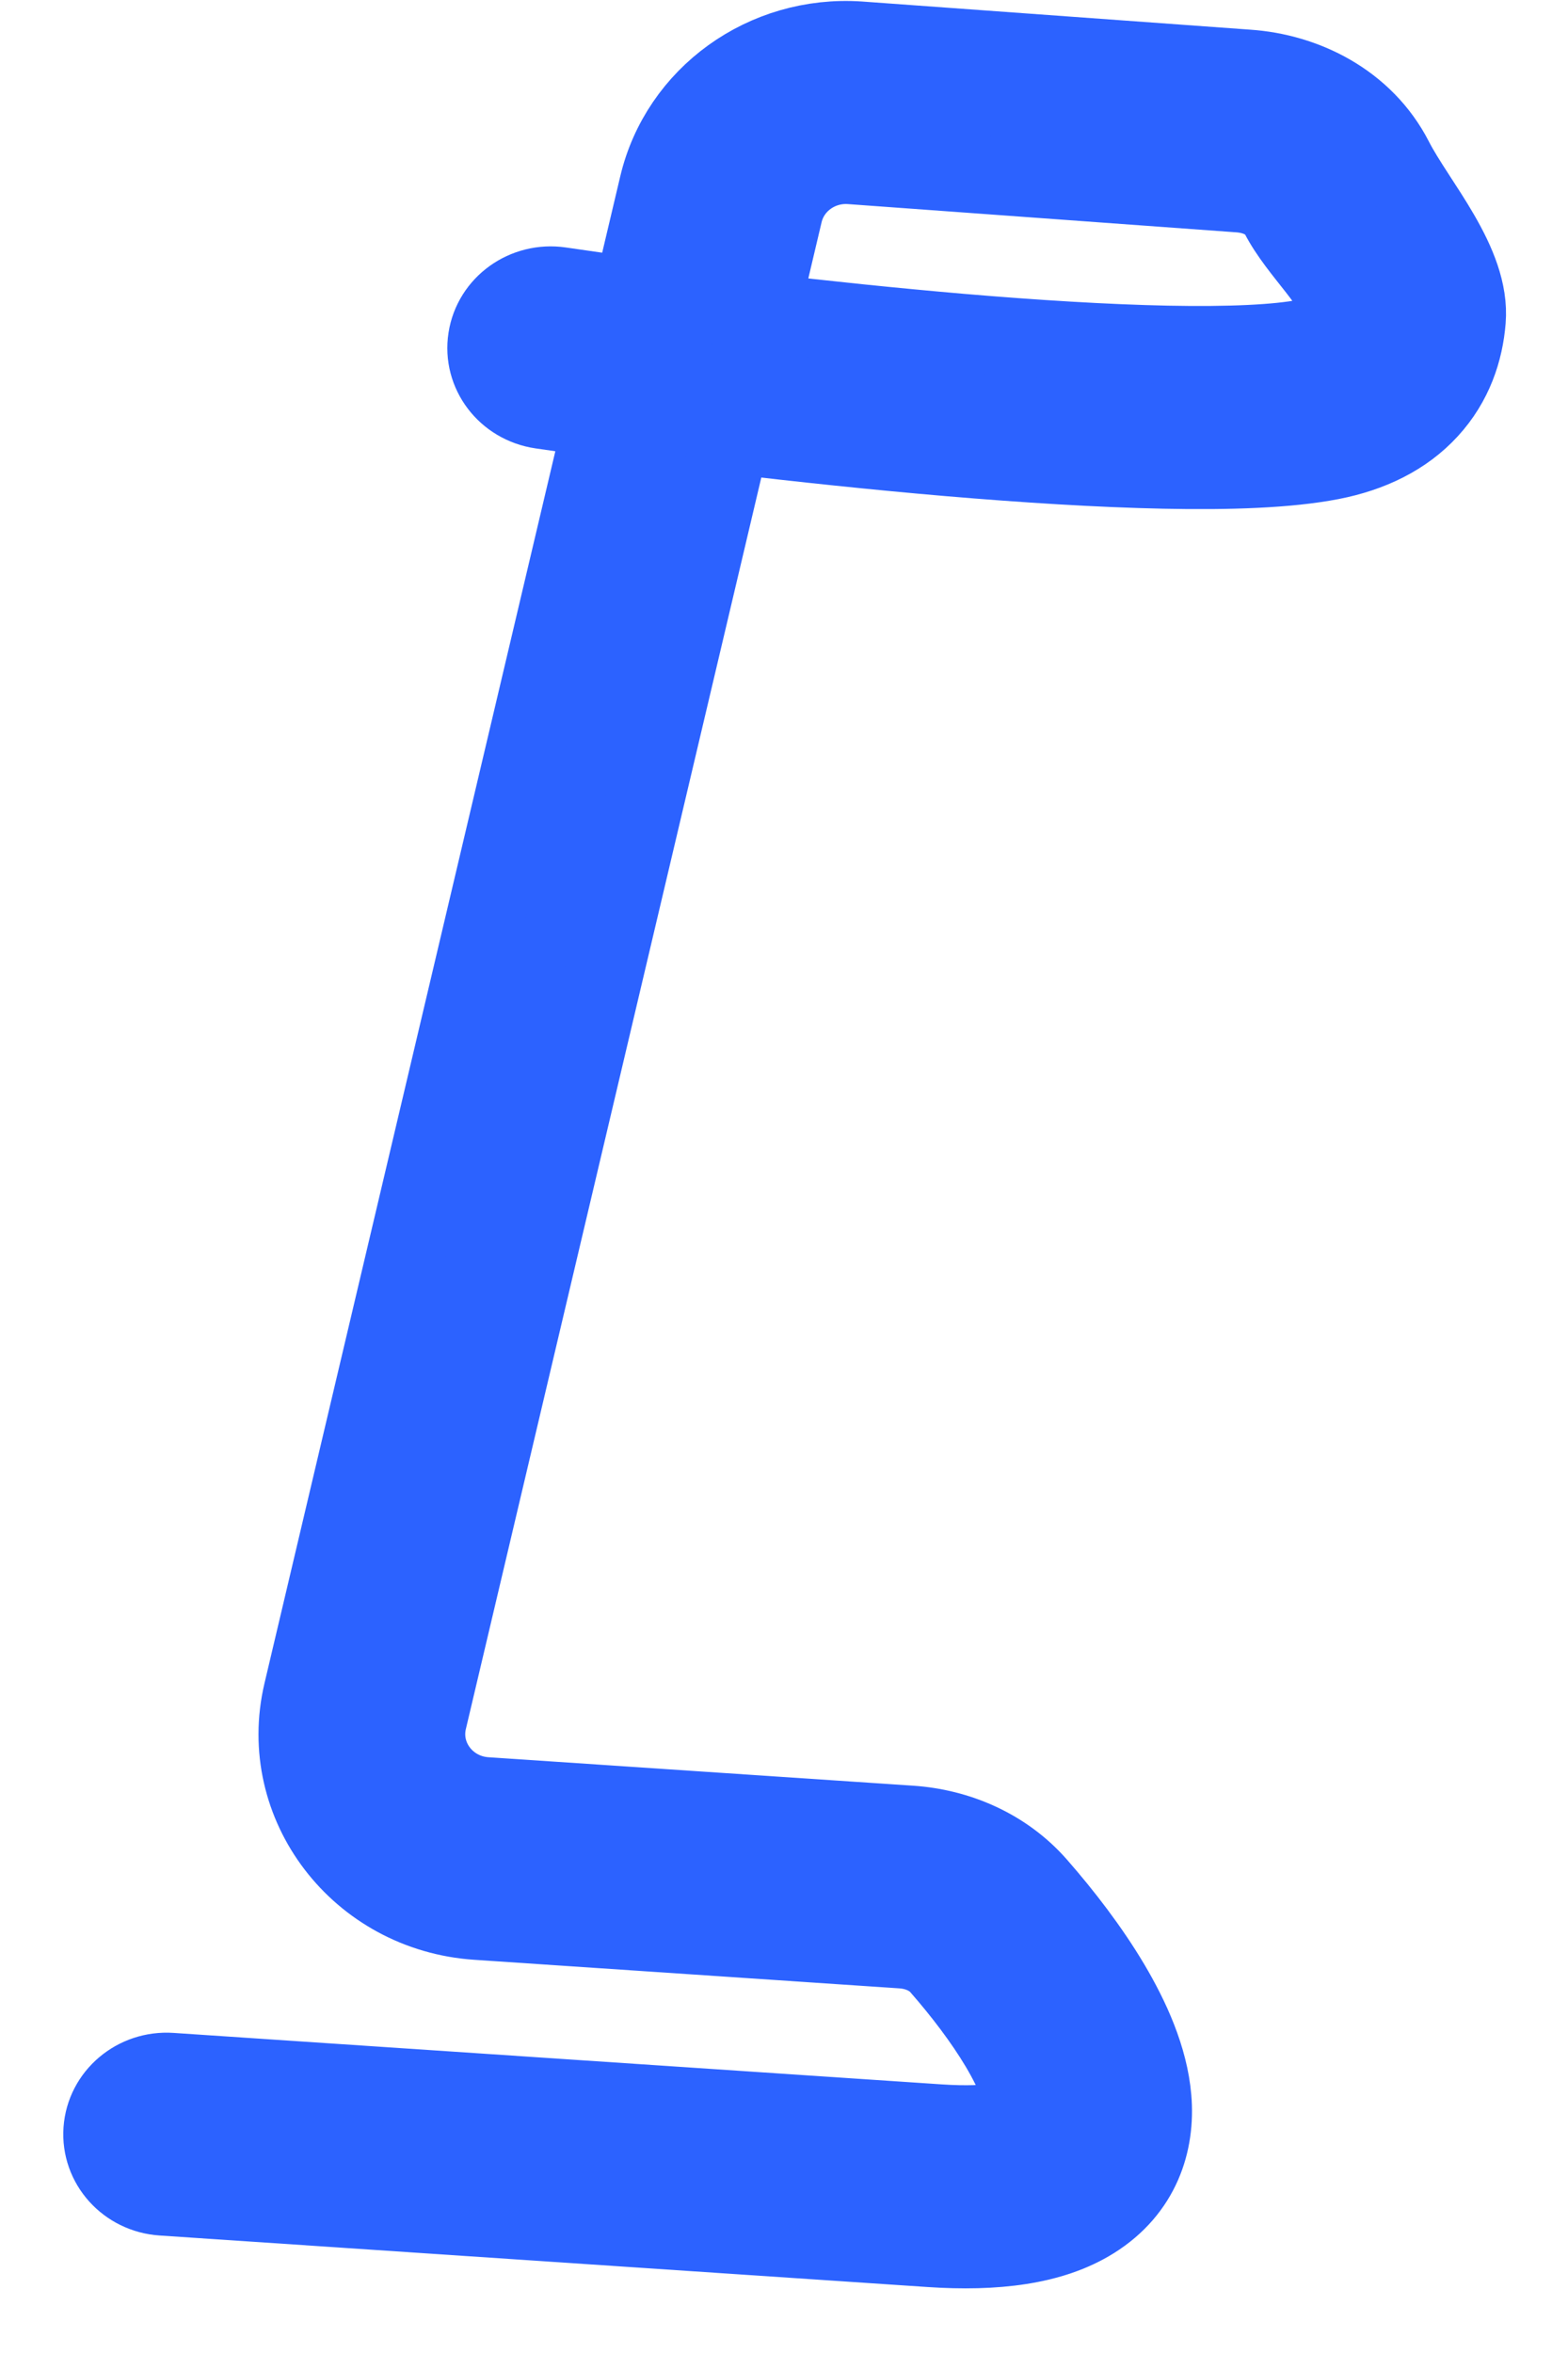 <svg width="20" height="30" viewBox="0 0 20 30" fill="none" xmlns="http://www.w3.org/2000/svg">
<path fill-rule="evenodd" clip-rule="evenodd" d="M10.846 2.103C10.445 2.076 10.083 2.337 9.993 2.718L9.694 3.983C10.511 4.079 11.387 4.17 12.245 4.244C13.189 4.324 14.102 4.381 14.885 4.397C15.685 4.413 16.294 4.384 16.658 4.313C16.897 4.267 16.979 4.195 17.005 4.166C17.031 4.138 17.065 4.084 17.075 3.959C17.099 3.667 16.563 3.223 16.317 2.744C16.248 2.61 16.074 2.481 15.799 2.463L10.846 2.103ZM9.326 5.541C10.207 5.645 11.164 5.747 12.102 5.827C13.066 5.909 14.018 5.969 14.851 5.986C15.668 6.003 16.428 5.979 16.979 5.872C17.478 5.775 17.911 5.568 18.226 5.224C18.542 4.88 18.675 4.471 18.706 4.085C18.766 3.356 18.067 2.592 17.782 2.035C17.403 1.296 16.639 0.926 15.912 0.877L10.959 0.518C9.754 0.437 8.668 1.22 8.398 2.363L8.063 3.779C7.728 3.734 7.419 3.69 7.146 3.65C6.699 3.585 6.282 3.884 6.215 4.318C6.147 4.752 6.455 5.156 6.902 5.222C7.142 5.257 7.408 5.295 7.696 5.334L3.86 21.577C3.523 23.005 4.579 24.388 6.084 24.488L11.502 24.852C11.715 24.866 11.884 24.952 11.987 25.07C12.274 25.398 12.546 25.755 12.748 26.094C12.958 26.448 13.053 26.717 13.067 26.883C13.069 26.915 13.069 26.937 13.067 26.951C13.066 26.957 13.063 26.963 13.057 26.966C12.976 27.017 12.689 27.122 11.976 27.074L2.182 26.418C1.731 26.387 1.34 26.718 1.309 27.156C1.278 27.594 1.618 27.973 2.069 28.003L11.864 28.66C12.689 28.715 13.412 28.634 13.941 28.304C14.556 27.92 14.745 27.315 14.697 26.752C14.654 26.241 14.421 25.731 14.165 25.299C13.9 24.853 13.564 24.417 13.234 24.04C12.811 23.557 12.212 23.306 11.615 23.266L6.196 22.903C5.695 22.869 5.343 22.408 5.455 21.932L9.326 5.541Z" fill="#2C62FF"/>
<path d="M9.694 3.983L9.993 2.718C10.083 2.337 10.445 2.076 10.846 2.103L15.799 2.463C16.074 2.481 16.248 2.61 16.317 2.744C16.563 3.223 17.099 3.667 17.075 3.959C17.065 4.084 17.031 4.138 17.005 4.166C16.979 4.195 16.897 4.267 16.658 4.313C16.294 4.384 15.685 4.413 14.885 4.397C14.102 4.381 13.189 4.324 12.245 4.244C11.387 4.17 10.511 4.079 9.694 3.983ZM9.694 3.983L9.326 5.541M9.326 5.541C10.207 5.645 11.164 5.747 12.102 5.827C13.066 5.909 14.018 5.969 14.851 5.986C15.668 6.003 16.428 5.979 16.979 5.872C17.478 5.775 17.911 5.568 18.226 5.224C18.542 4.88 18.675 4.471 18.706 4.085C18.766 3.356 18.067 2.592 17.782 2.035C17.403 1.296 16.639 0.926 15.912 0.877L10.959 0.518C9.754 0.437 8.668 1.22 8.398 2.363L8.063 3.779M9.326 5.541L5.455 21.932C5.343 22.408 5.695 22.869 6.196 22.903L11.615 23.266C12.212 23.306 12.811 23.557 13.234 24.04C13.564 24.417 13.9 24.853 14.165 25.299C14.421 25.731 14.654 26.241 14.697 26.752C14.745 27.315 14.556 27.92 13.941 28.304C13.412 28.634 12.689 28.715 11.864 28.66L2.069 28.003C1.618 27.973 1.278 27.594 1.309 27.156C1.34 26.718 1.731 26.387 2.182 26.418L11.976 27.074C12.689 27.122 12.976 27.017 13.057 26.966V26.966C13.063 26.963 13.066 26.957 13.067 26.951C13.069 26.937 13.069 26.915 13.067 26.883C13.053 26.717 12.958 26.448 12.748 26.094C12.546 25.755 12.274 25.398 11.987 25.07C11.884 24.952 11.715 24.866 11.502 24.852L6.084 24.488C4.579 24.388 3.523 23.005 3.86 21.577L7.696 5.334M8.063 3.779C7.728 3.734 7.419 3.69 7.146 3.65C6.699 3.585 6.282 3.884 6.215 4.318C6.147 4.752 6.455 5.156 6.902 5.222C7.142 5.257 7.408 5.295 7.696 5.334M8.063 3.779L7.696 5.334" stroke="#2C62FF"/>
</svg>
